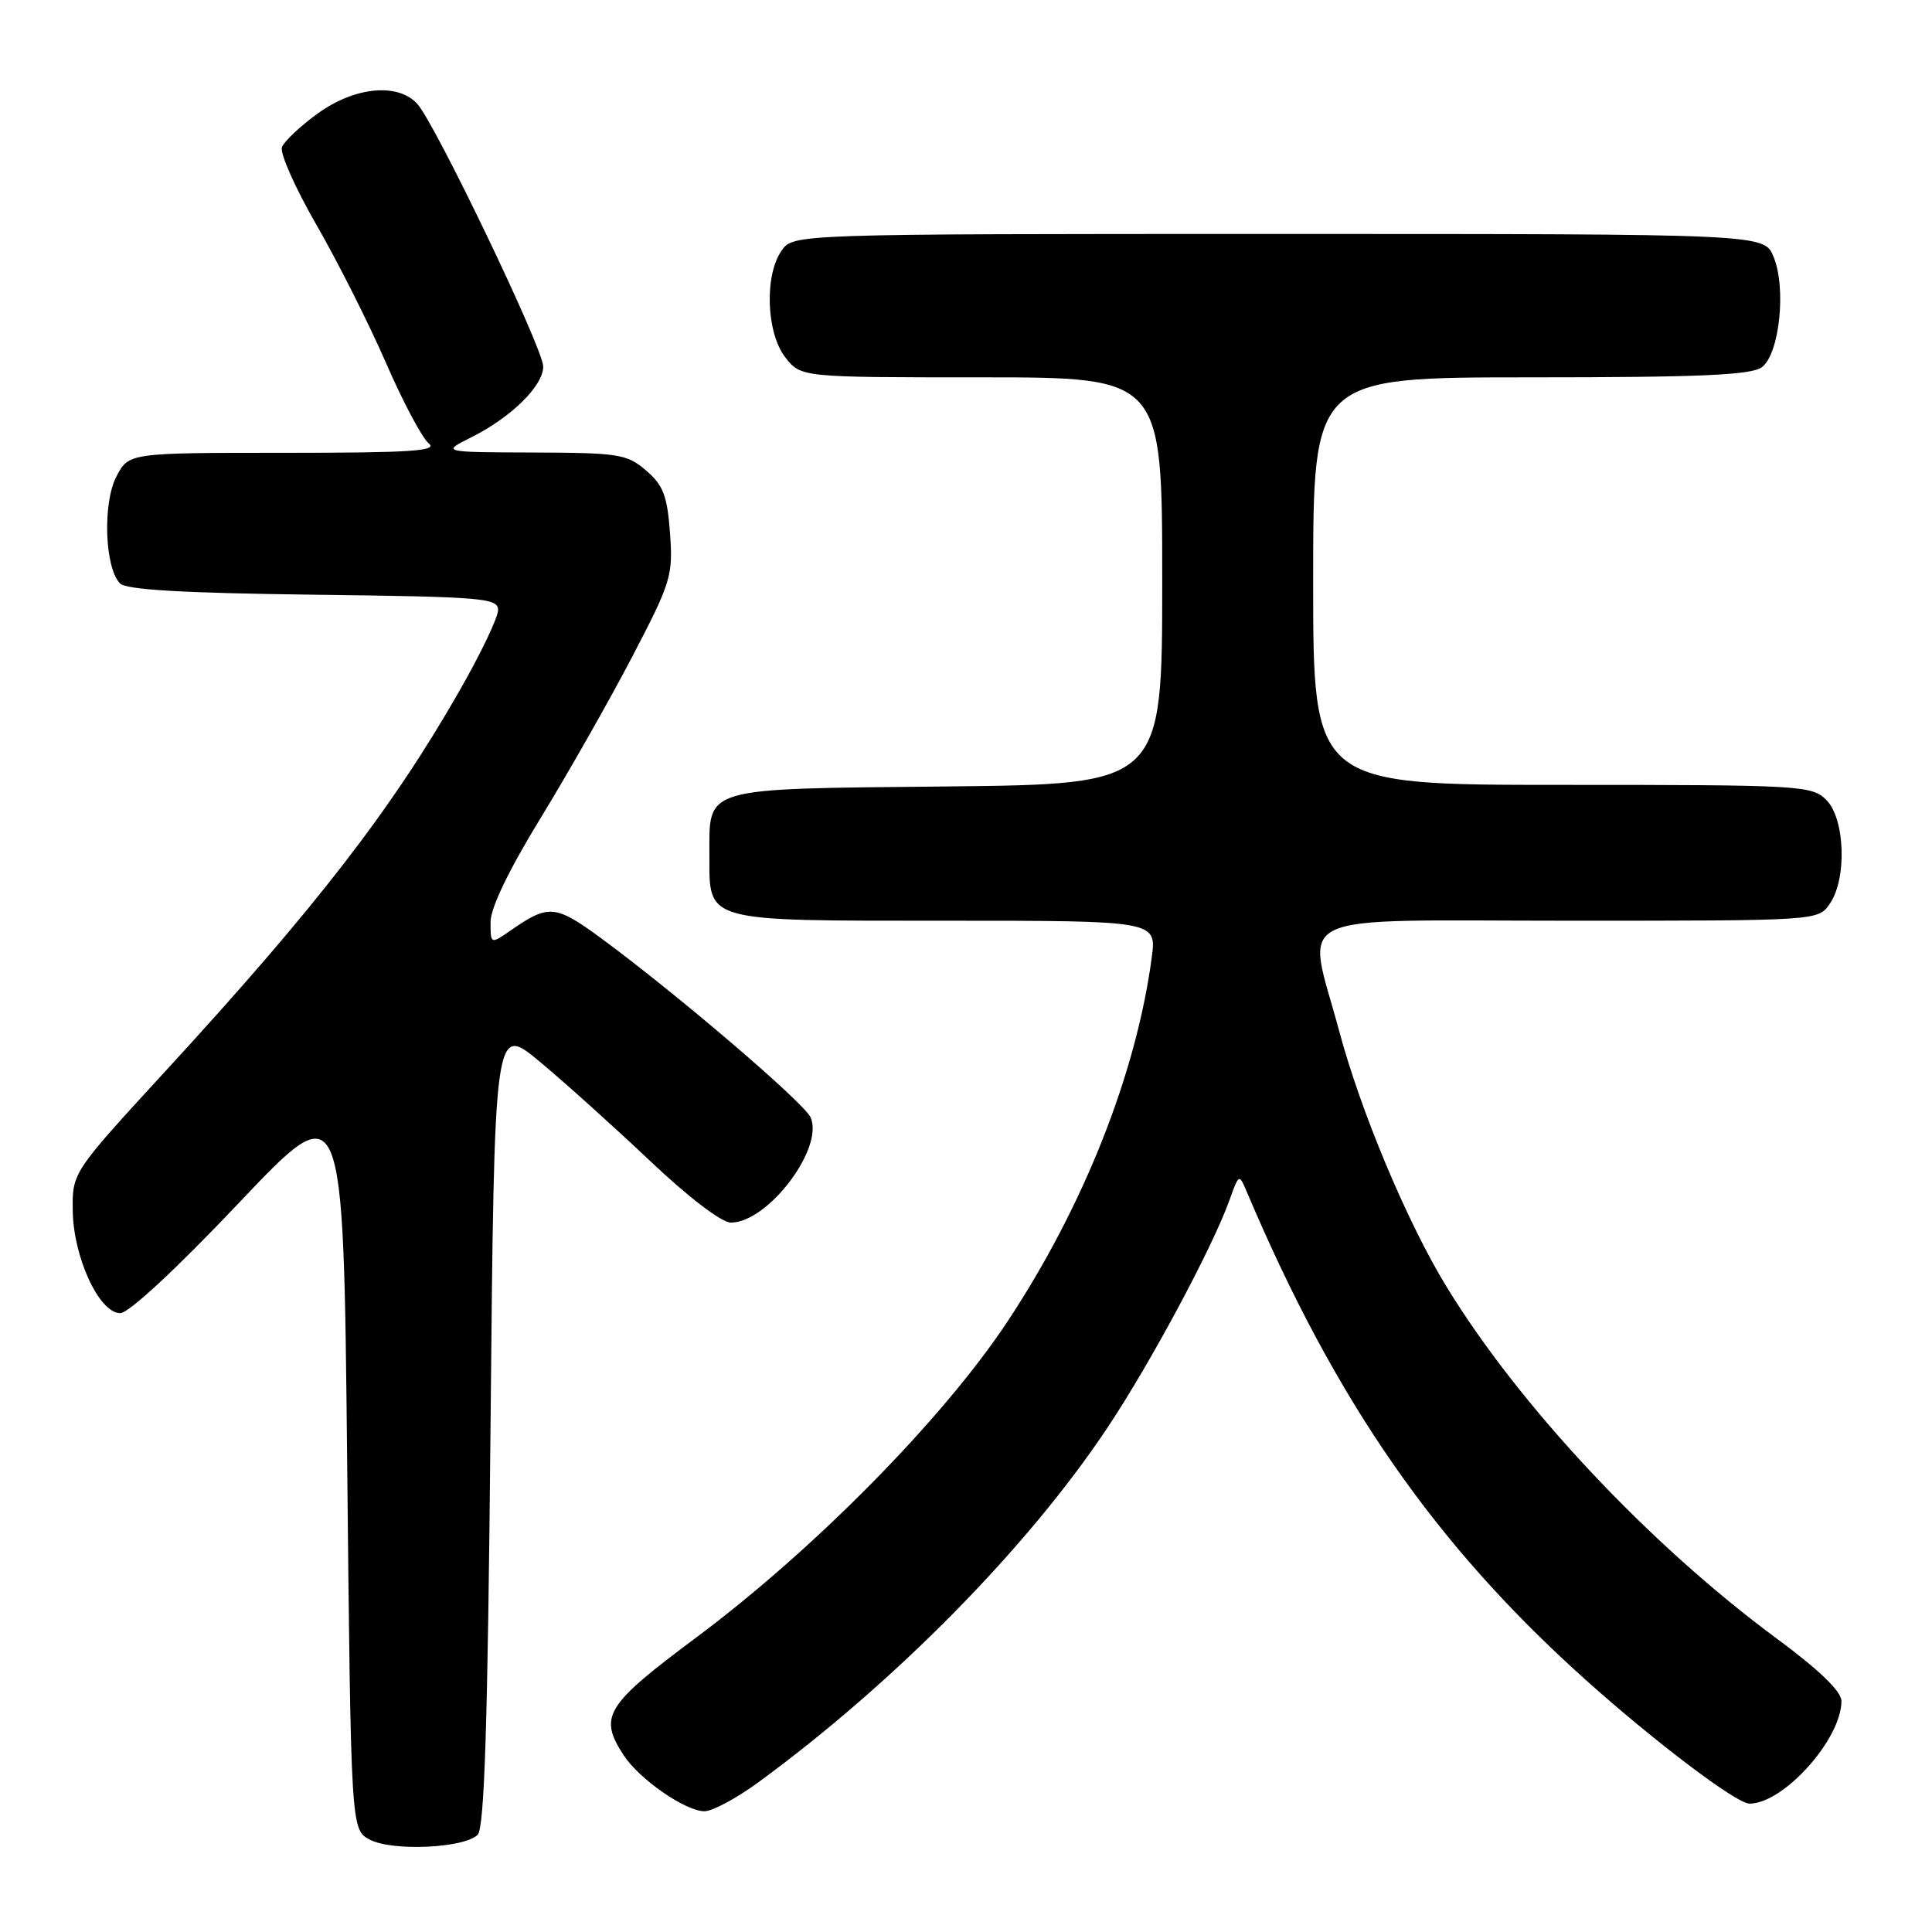 <?xml version="1.0" encoding="UTF-8" standalone="no"?>
<!DOCTYPE svg PUBLIC "-//W3C//DTD SVG 1.1//EN" "http://www.w3.org/Graphics/SVG/1.1/DTD/svg11.dtd" >
<svg xmlns="http://www.w3.org/2000/svg" xmlns:xlink="http://www.w3.org/1999/xlink" version="1.1" viewBox="0 0 256 256">
 <g >
 <path fill="currentColor"
d=" M 63.29 243.12 C 64.19 242.21 64.63 228.56 65.00 188.79 C 65.50 135.67 65.50 135.67 71.52 140.68 C 74.83 143.43 81.41 149.36 86.15 153.84 C 91.26 158.68 95.62 162.00 96.85 162.00 C 101.77 162.00 109.27 152.06 107.39 148.03 C 106.46 146.05 89.74 131.75 79.73 124.38 C 73.61 119.88 72.71 119.79 67.75 123.23 C 65.00 125.14 65.00 125.14 65.00 122.18 C 65.00 120.30 67.40 115.31 71.65 108.37 C 75.30 102.40 80.75 92.81 83.75 87.06 C 88.92 77.16 89.19 76.29 88.78 70.65 C 88.42 65.70 87.89 64.30 85.62 62.35 C 83.08 60.17 82.02 60.00 70.69 59.96 C 58.50 59.92 58.50 59.92 62.46 57.94 C 67.73 55.31 72.00 51.11 71.98 48.56 C 71.97 46.18 57.69 16.42 55.30 13.77 C 52.73 10.94 47.00 11.49 42.10 15.04 C 39.79 16.71 37.66 18.72 37.36 19.50 C 37.06 20.28 39.11 24.89 41.90 29.74 C 44.70 34.59 48.85 42.82 51.12 48.03 C 53.38 53.24 55.95 58.06 56.81 58.75 C 58.08 59.76 54.42 60.00 37.72 60.00 C 17.05 60.00 17.05 60.00 15.41 63.17 C 13.58 66.71 13.88 75.28 15.91 77.31 C 16.75 78.15 24.32 78.59 41.55 78.80 C 64.01 79.08 66.00 79.24 66.00 80.84 C 66.00 81.80 63.70 86.62 60.88 91.54 C 51.90 107.26 41.86 120.24 21.92 141.93 C 9.57 155.37 9.57 155.37 9.64 160.45 C 9.73 166.63 13.15 174.00 15.93 174.00 C 17.06 174.00 23.36 168.15 31.66 159.39 C 45.50 144.78 45.50 144.78 46.00 193.61 C 46.50 242.44 46.50 242.44 49.00 243.76 C 51.97 245.33 61.50 244.90 63.29 243.12 Z  M 100.37 236.25 C 118.50 223.00 136.18 205.06 146.77 189.14 C 152.51 180.51 160.66 165.30 162.92 159.00 C 164.18 155.50 164.18 155.50 165.24 158.00 C 177.00 185.75 190.18 204.73 210.12 222.60 C 219.24 230.78 230.08 238.98 231.80 238.99 C 236.31 239.02 244.00 230.45 244.00 225.39 C 244.00 224.12 241.06 221.28 235.43 217.12 C 218.47 204.60 201.30 186.28 191.62 170.41 C 186.42 161.87 180.31 147.30 177.44 136.59 C 173.12 120.46 169.89 122.00 207.94 122.00 C 240.85 122.00 240.89 122.00 242.44 119.78 C 244.75 116.49 244.49 108.49 242.00 106.00 C 240.08 104.08 238.67 104.00 207.00 104.00 C 174.00 104.00 174.00 104.00 174.00 77.00 C 174.00 50.00 174.00 50.00 202.81 50.00 C 225.22 50.00 232.02 49.70 233.44 48.67 C 235.79 46.95 236.73 38.18 235.00 34.01 C 233.76 31.00 233.76 31.00 169.44 31.00 C 105.11 31.00 105.11 31.00 103.56 33.22 C 101.26 36.50 101.54 44.15 104.07 47.37 C 106.15 50.00 106.15 50.00 130.07 50.00 C 154.00 50.00 154.00 50.00 154.00 76.96 C 154.00 103.91 154.00 103.91 125.42 104.21 C 92.78 104.54 94.00 104.19 94.00 113.36 C 94.00 122.24 93.12 122.00 125.28 122.00 C 153.26 122.00 153.26 122.00 152.61 126.88 C 150.57 142.26 143.54 159.98 133.43 175.21 C 124.92 188.04 107.86 205.34 92.25 216.98 C 80.18 225.98 79.28 227.44 82.66 232.61 C 84.74 235.78 90.84 240.00 93.35 240.00 C 94.38 240.00 97.54 238.31 100.37 236.25 Z "/>
</g>
</svg>